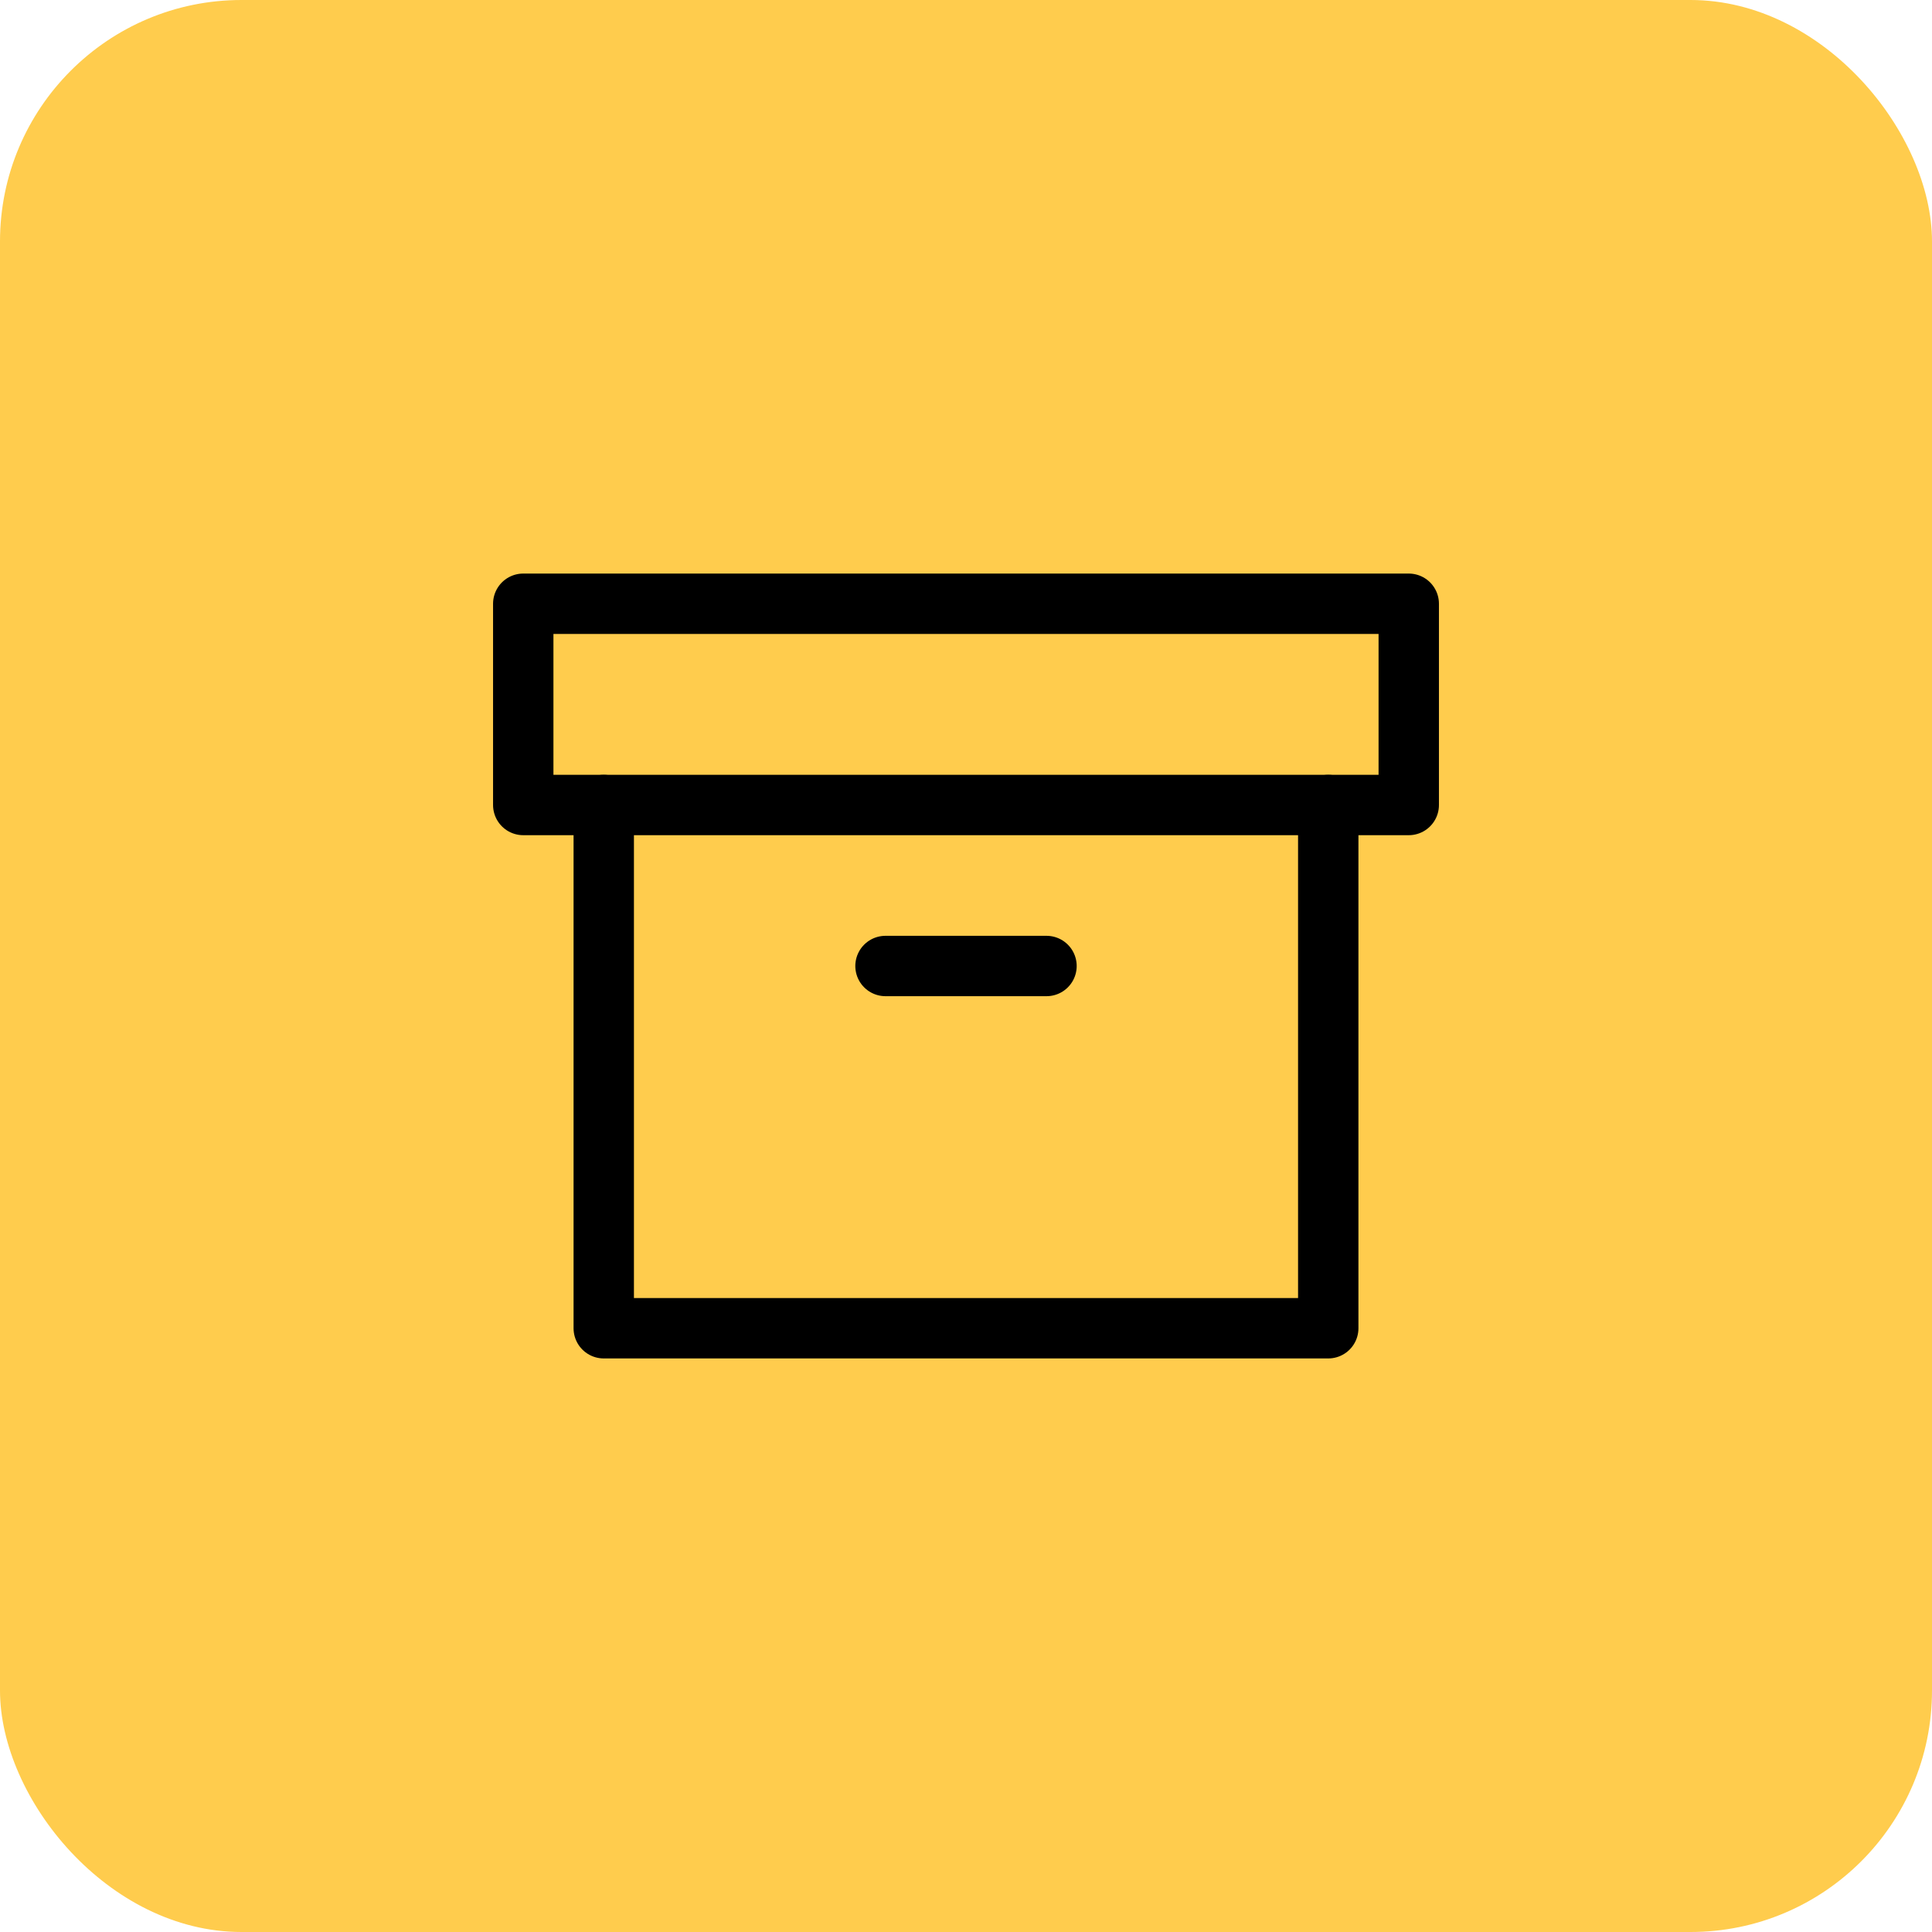 <svg width="48" height="48" viewBox="0 0 48 48" fill="none" xmlns="http://www.w3.org/2000/svg">
<rect width="48" height="48" rx="6" fill="#FFCC4D"/>
<path d="M33 20V33H15V20" stroke="black" stroke-width="1.5" stroke-linecap="round" stroke-linejoin="round"/>
<path d="M13 15H35V20H13V15Z" stroke="black" stroke-width="1.5" stroke-linecap="round" stroke-linejoin="round"/>
<path d="M22 24H26" stroke="black" stroke-width="1.5" stroke-linecap="round" stroke-linejoin="round"/>
</svg>
